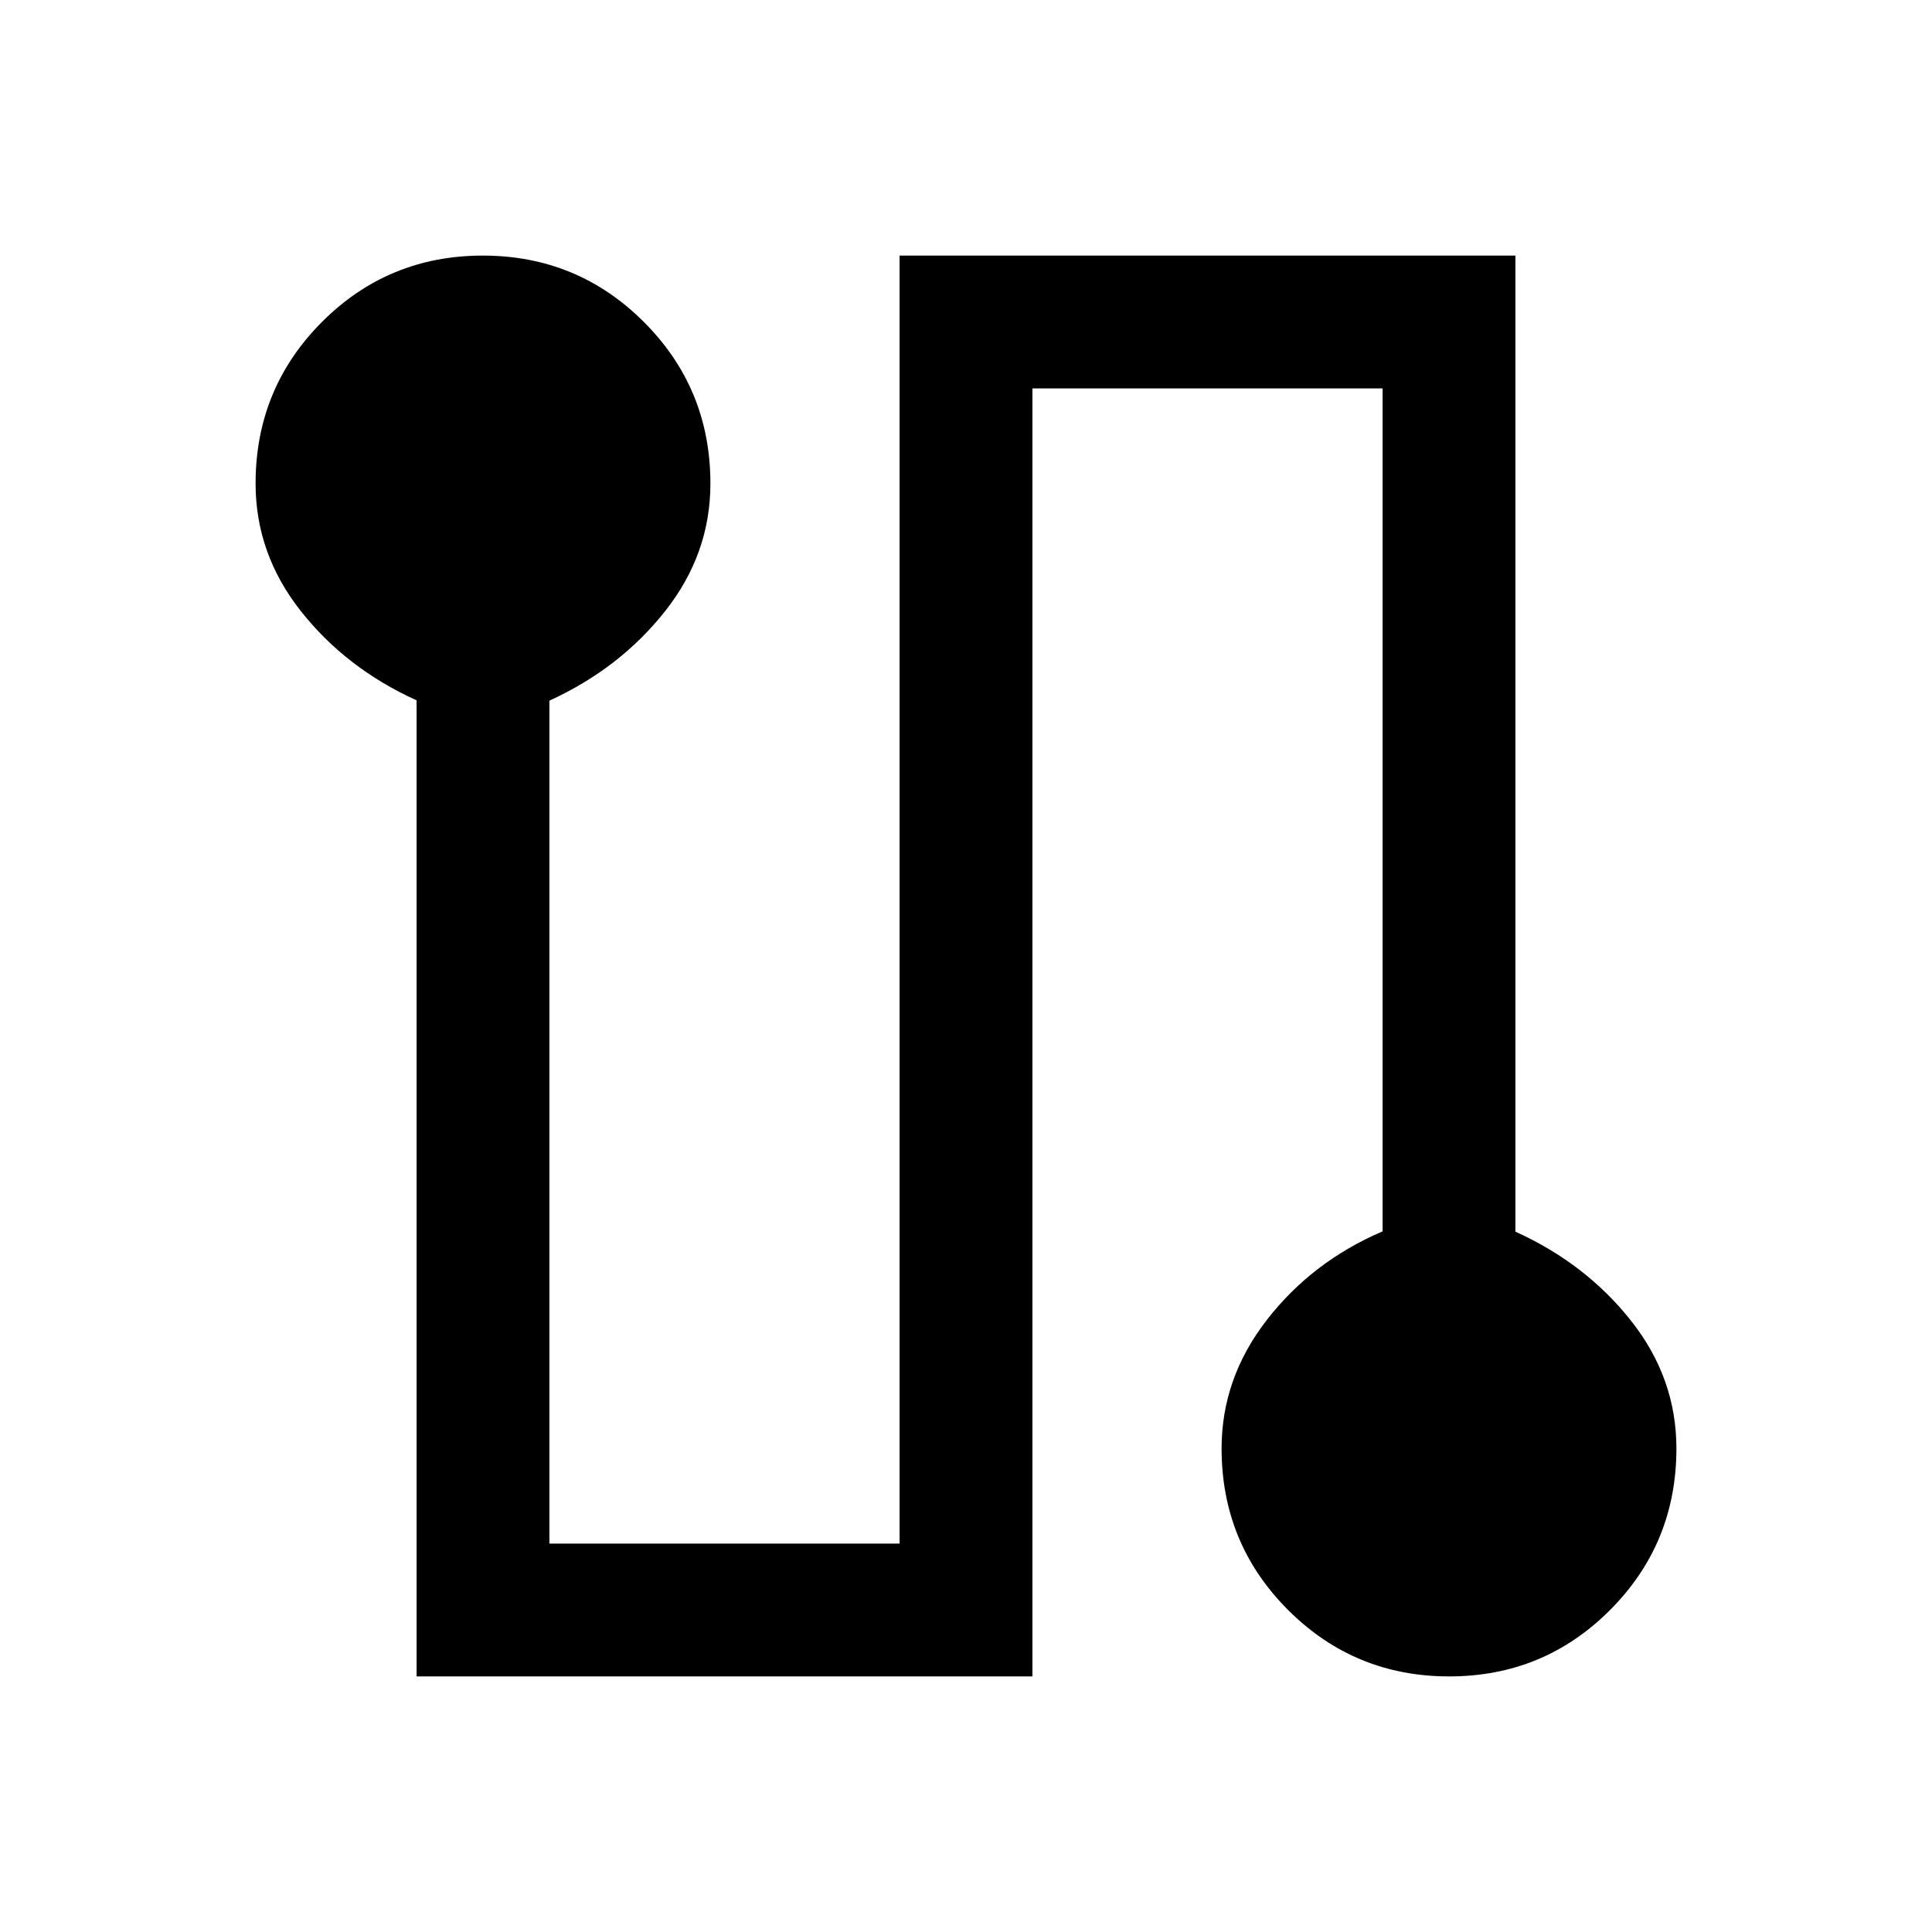 <svg xmlns="http://www.w3.org/2000/svg" height="24" viewBox="0 -960 960 960" width="24"><path d="M207-127v-485.01q-35-15.84-57.5-44.32T127-719.74q0-47.19 32.93-80.23Q192.86-833 239.91-833q47.05 0 80.07 33.03Q353-766.93 353-719.74q0 34.93-22.5 63.41-22.5 28.48-57.5 44.48V-193h174v-640h306v485.01q35 15.84 57.5 44.32t22.5 63.41q0 47.19-32.93 80.23Q767.14-127 720.09-127q-47.05 0-80.07-33.03Q607-193.07 607-240.26q0-34.9 22.5-63.9 22.5-28.99 57.5-43.99V-767H513v640H207Z"/></svg>
